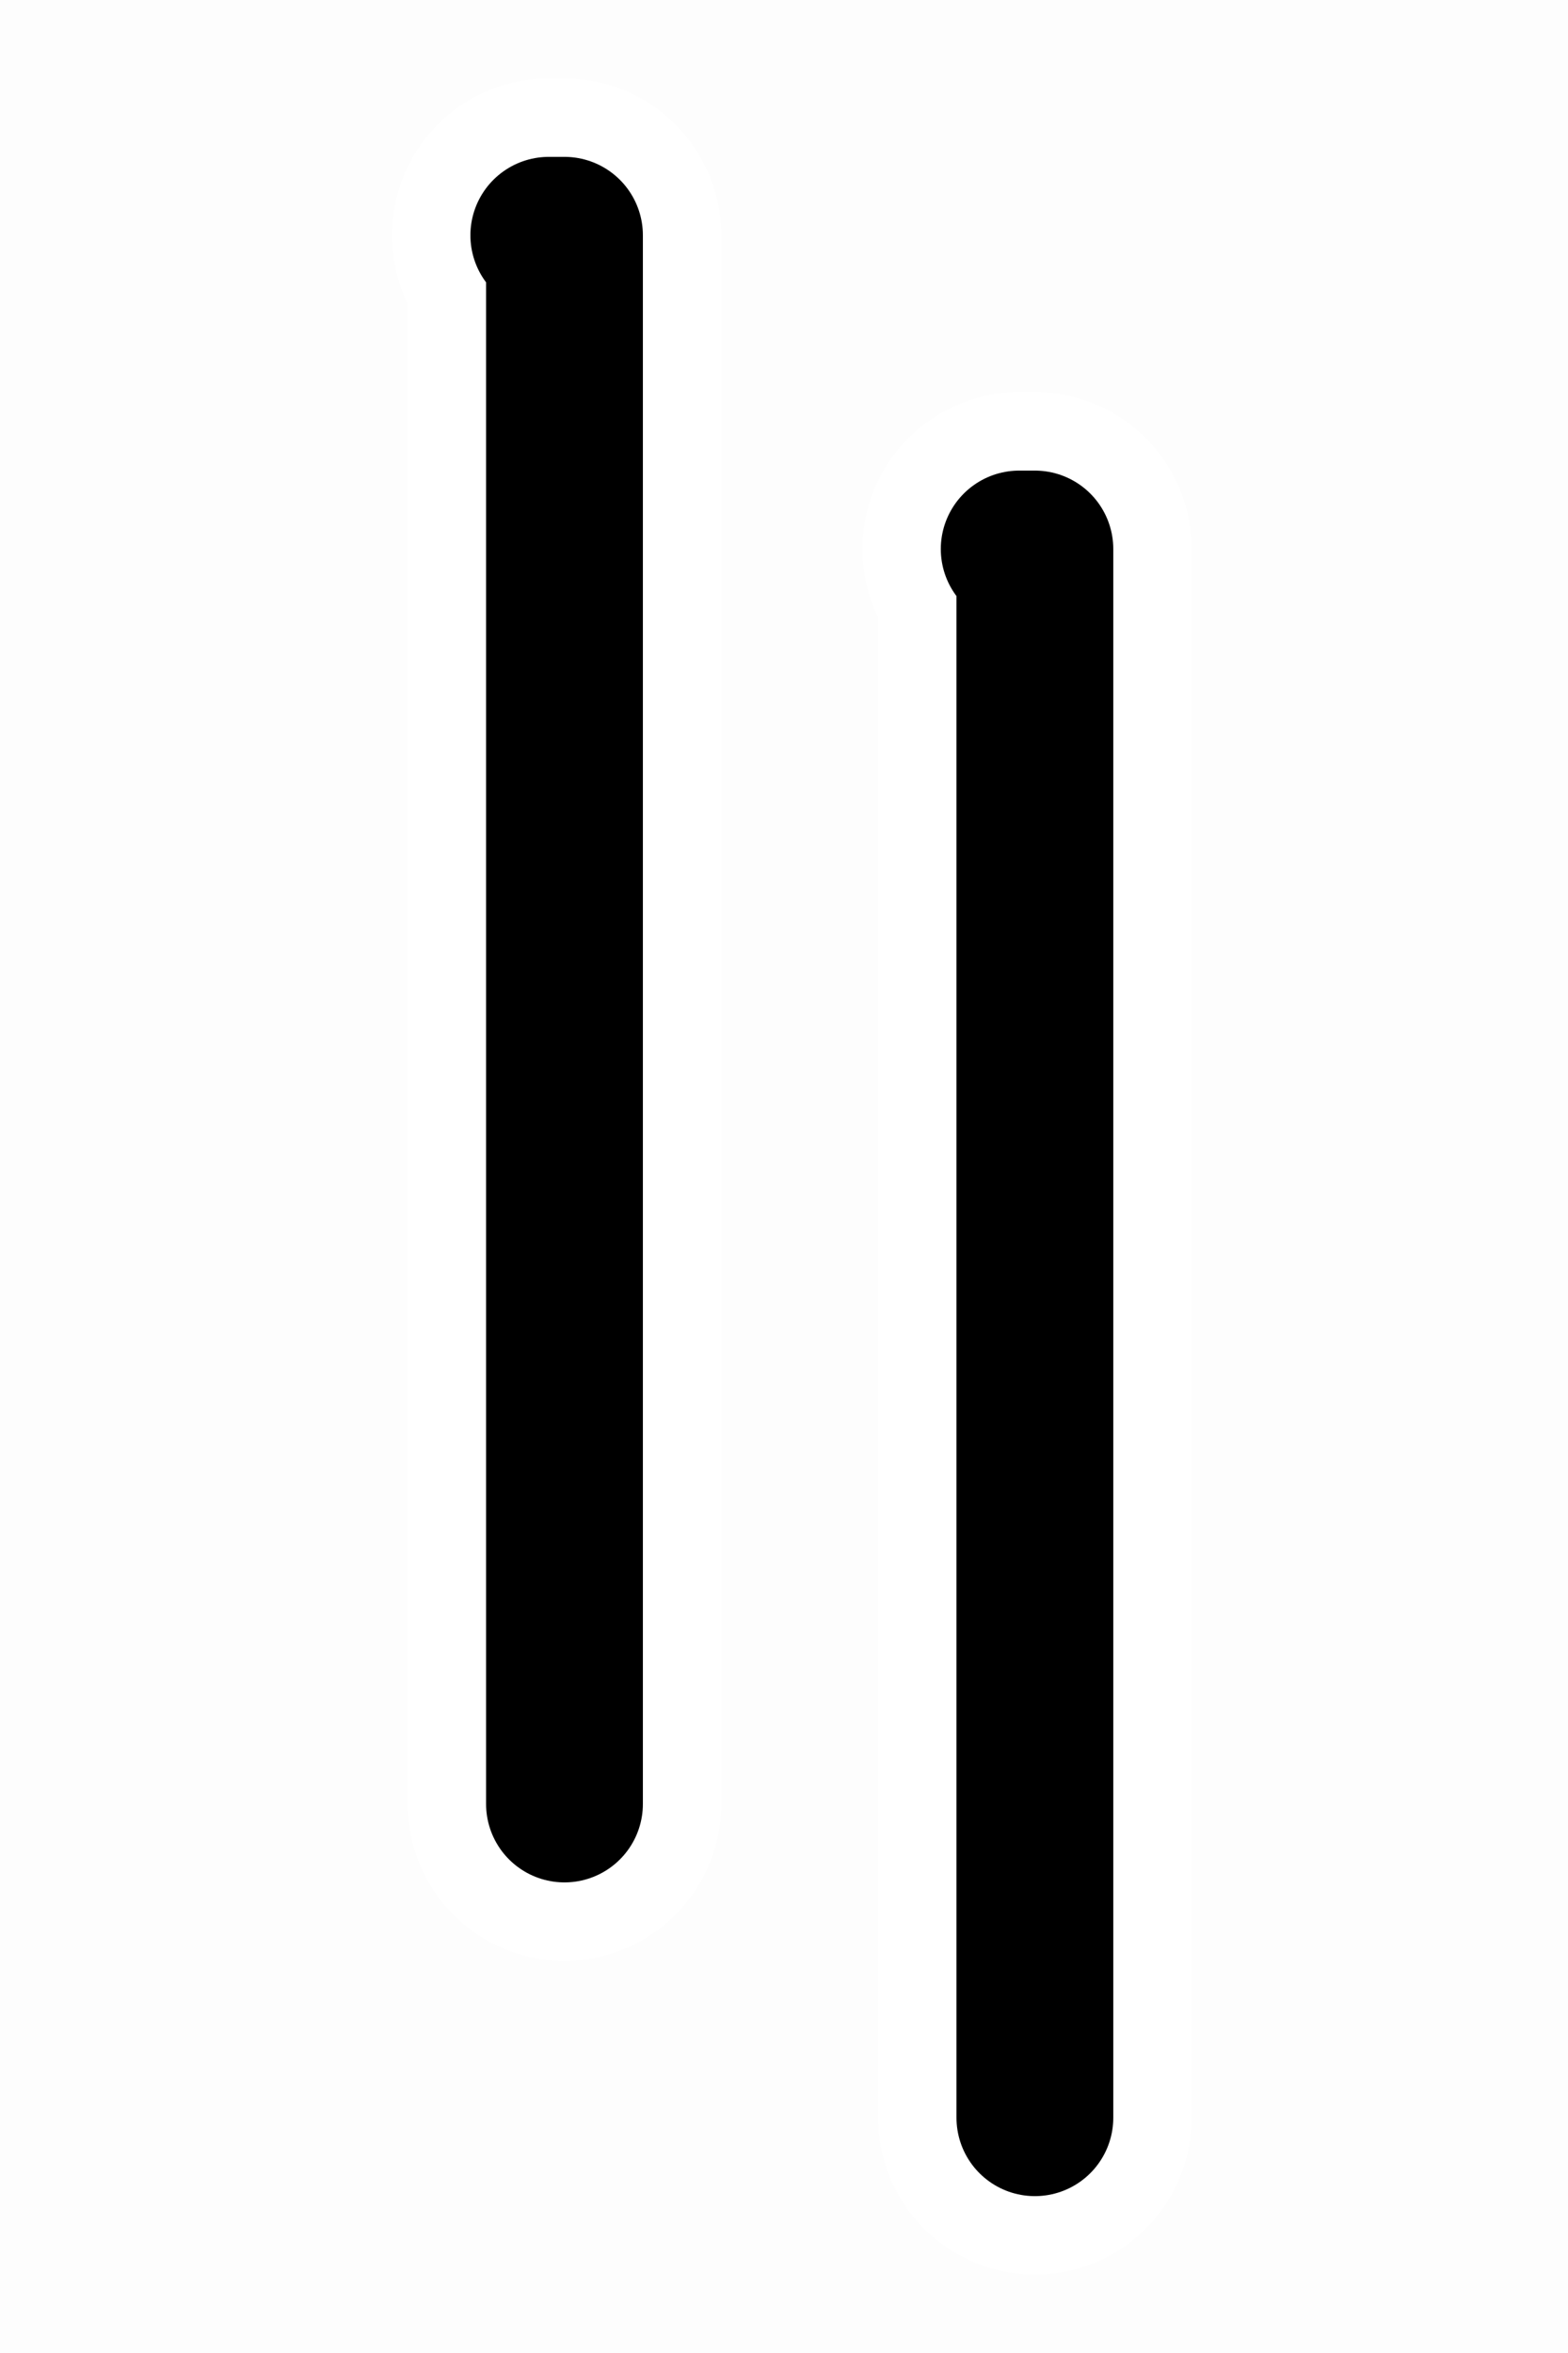 <?xml version="1.0" encoding="UTF-8" standalone="no"?>
<!-- Created with Inkscape (http://www.inkscape.org/) -->

<svg
   xmlns:dc="http://purl.org/dc/elements/1.1/"
   xmlns:cc="http://creativecommons.org/ns#"
   xmlns:rdf="http://www.w3.org/1999/02/22-rdf-syntax-ns#"
   xmlns:svg="http://www.w3.org/2000/svg"
   xmlns="http://www.w3.org/2000/svg"
   xmlns:sodipodi="http://sodipodi.sourceforge.net/DTD/sodipodi-0.dtd"
   xmlns:inkscape="http://www.inkscape.org/namespaces/inkscape"
   width="100"
   height="150"
   id="svg3799"
   version="1.1"
   inkscape:version="0.48.1 "
   sodipodi:docname="pause.svg">
  <defs
     id="defs3801">
    <filter
       inkscape:collect="always"
       id="filter8971"
       x="-2.424"
       width="5.848"
       y="-0.024"
       height="1.048">
      <feGaussianBlur
         inkscape:collect="always"
         stdDeviation="1.01"
         id="feGaussianBlur9537" />
    </filter>
  </defs>
  <sodipodi:namedview
     id="base"
     pagecolor="#ff00ff"
     bordercolor="#666666"
     borderopacity="1.0"
     inkscape:pageopacity="1"
     inkscape:pageshadow="2"
     inkscape:zoom="2.8284271"
     inkscape:cx="27.281091"
     inkscape:cy="66.005553"
     inkscape:document-units="px"
     inkscape:current-layer="layer1"
     showgrid="false"
     inkscape:window-width="892"
     inkscape:window-height="758"
     inkscape:window-x="400"
     inkscape:window-y="24"
     inkscape:window-maximized="0" />
  <g
     inkscape:label="Layer 1"
     inkscape:groupmode="layer"
     id="layer1">
    <rect
       style="fill:#000000;fill-opacity:0.01;stroke:none"
       id="rect4449"
       width="110"
       height="150"
       x="0"
       y="0" />
    <path
       sodipodi:nodetypes="cc"
       inkscape:connector-curvature="0"
       id="path2995-37"
       d="m 35,15 1,0 0,100"
       style="fill:none;stroke:#ffffff;stroke-width:20;stroke-linecap:round;stroke-linejoin:round;stroke-miterlimit:4;stroke-opacity:1;stroke-dasharray:none;filter:url(#filter8971)" />
    <path
       sodipodi:nodetypes="cc"
       inkscape:connector-curvature="0"
       id="path2995"
       d="m 35,15 1,0 0,100 "
       style="fill:none;stroke:#000000;stroke-width:10;stroke-linecap:round;stroke-linejoin:round;stroke-miterlimit:4;stroke-opacity:1;stroke-dasharray:none;filter:url(#filter8971)" />
    <path
       sodipodi:nodetypes="cc"
       inkscape:connector-curvature="0"
       id="path2995-37-9"
       d="m 65,35 1,0 0,100"
       style="fill:none;stroke:#ffffff;stroke-width:20;stroke-linecap:round;stroke-linejoin:round;stroke-miterlimit:4;stroke-opacity:1;stroke-dasharray:none;filter:url(#filter8971)" />
    <path
       sodipodi:nodetypes="cc"
       inkscape:connector-curvature="0"
       id="path2995-6"
       d="m 65,35 1,0 0,100"
       style="fill:none;stroke:#000000;stroke-width:10;stroke-linecap:round;stroke-linejoin:round;stroke-miterlimit:4;stroke-opacity:1;stroke-dasharray:none;filter:url(#filter8971)" />
  </g>
</svg>
